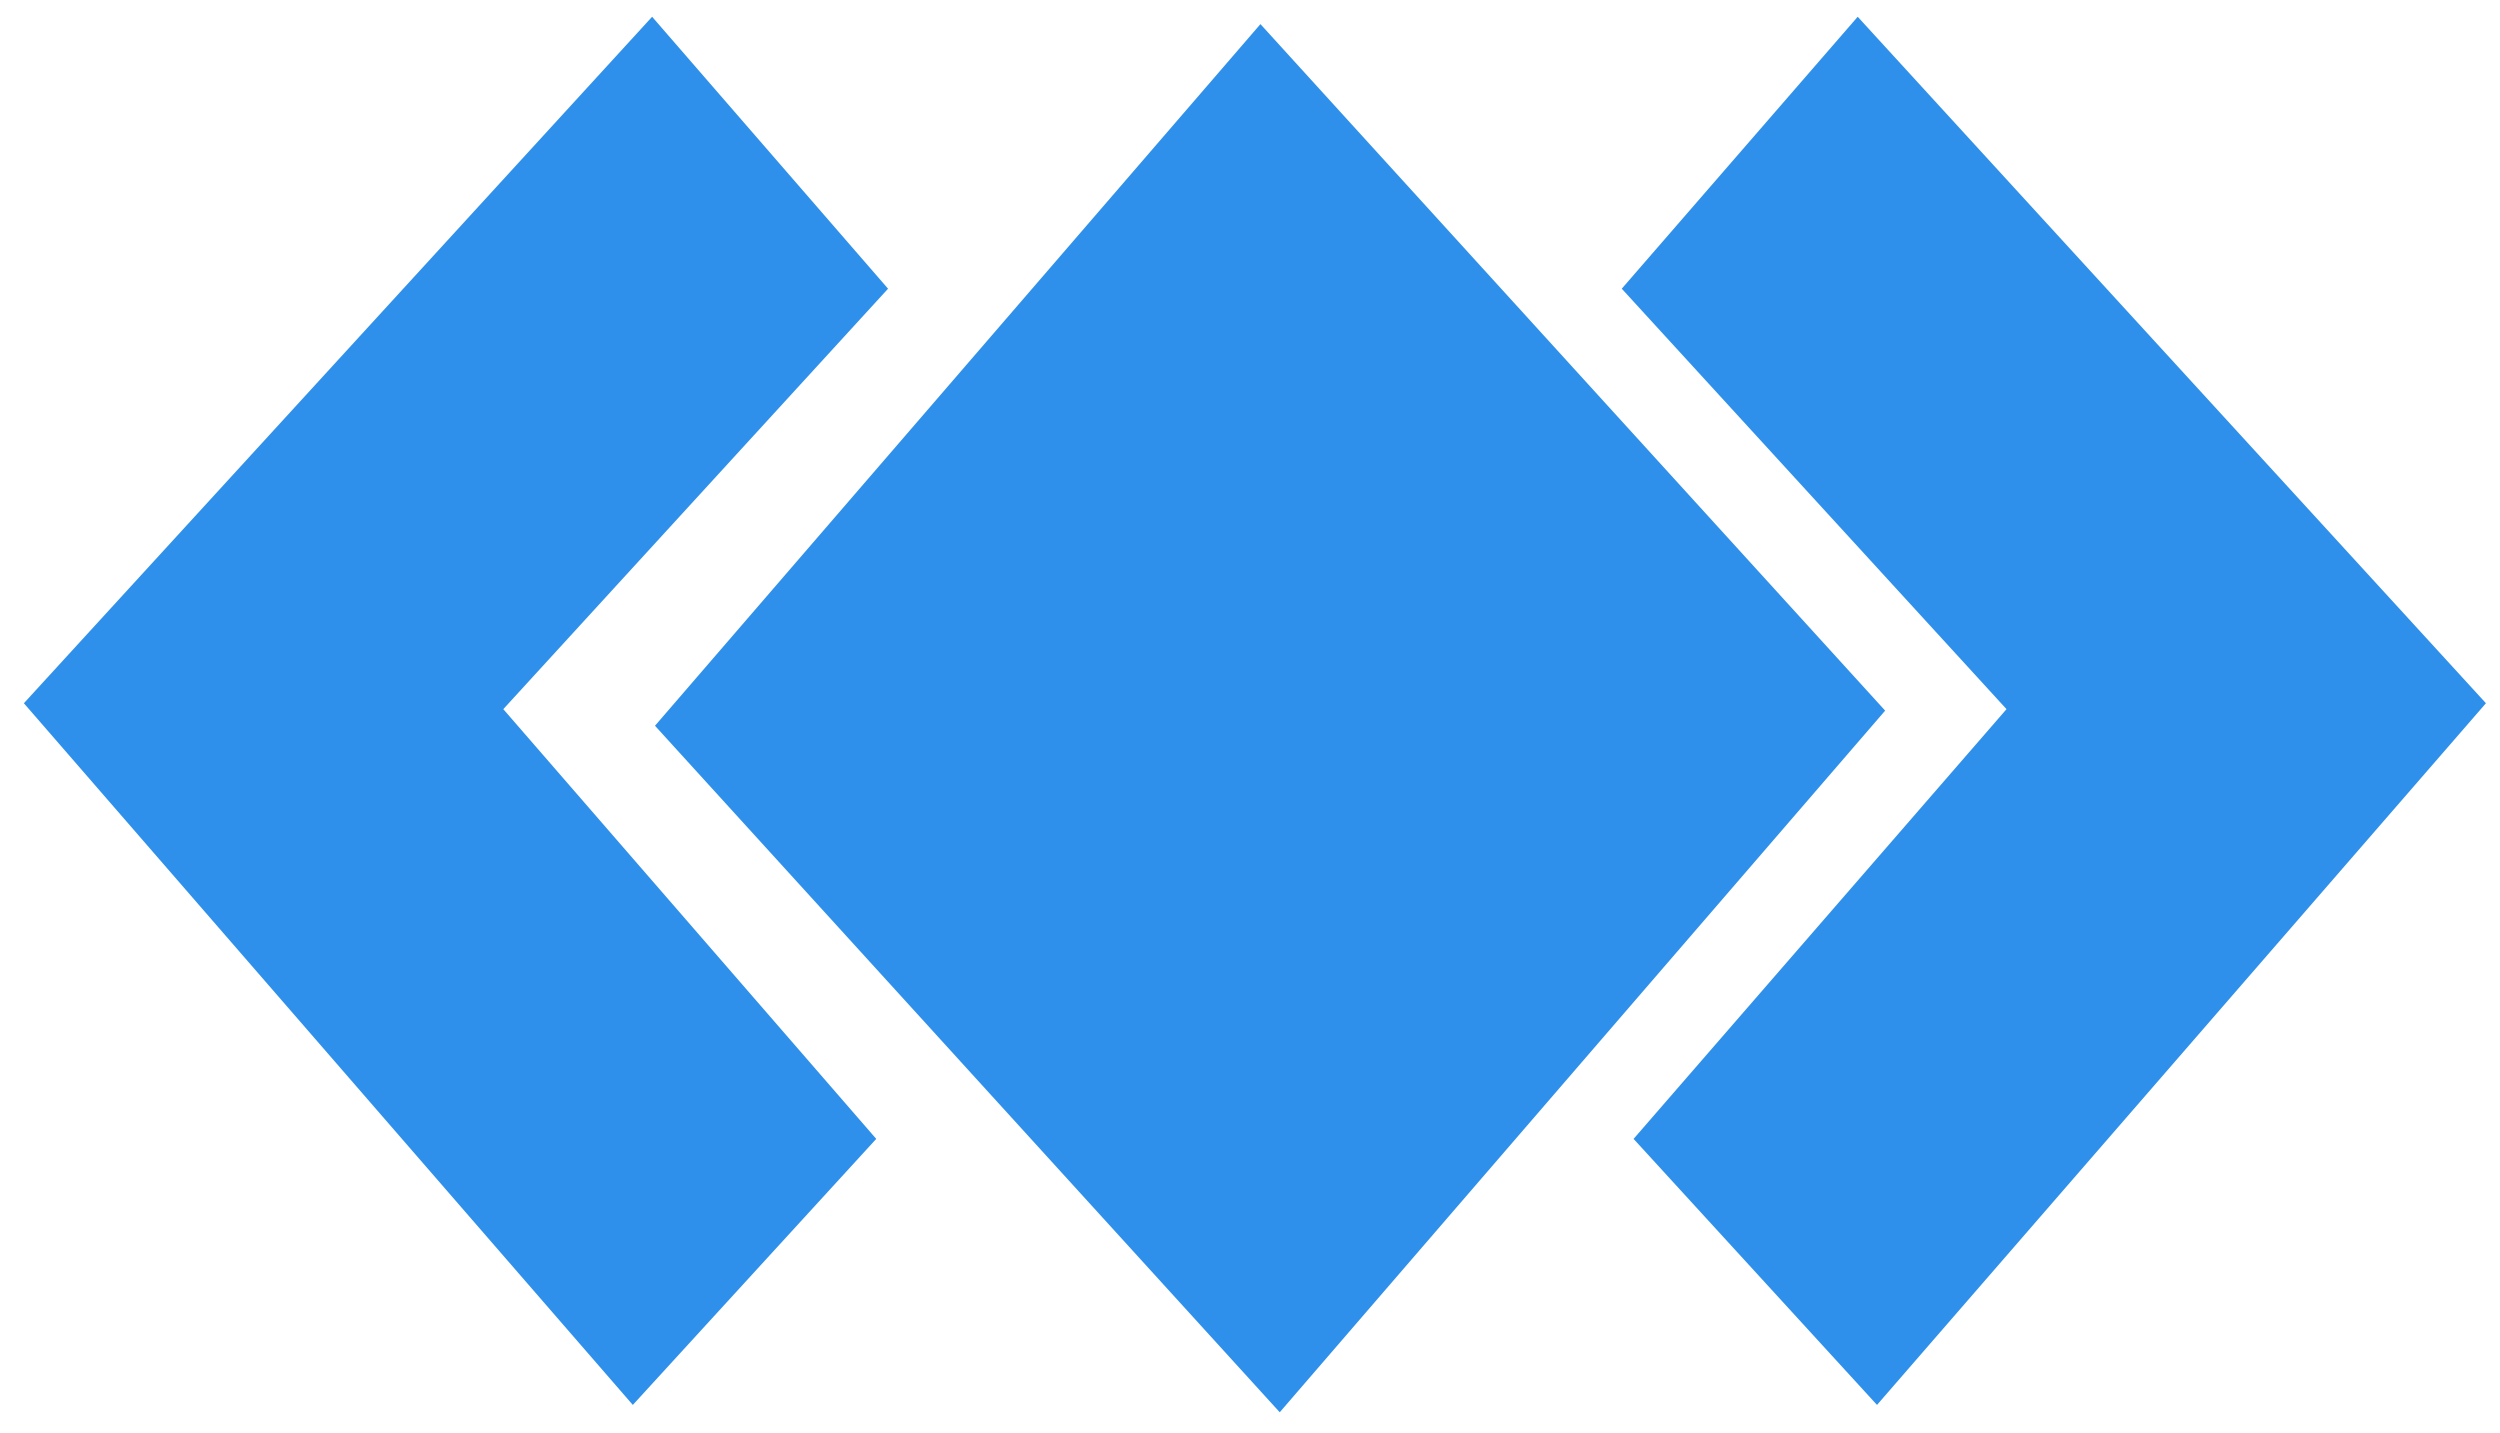 <svg width="150" height="86" viewBox="0 0 150 86" fill="none" xmlns="http://www.w3.org/2000/svg">
<path fill-rule="evenodd" clip-rule="evenodd" d="M149.156 42.194L111.462 1.006L97.306 17.322L120.391 42.549L98.015 68.333L112.62 84.295L149.156 42.194Z" fill="#2E90EB"/>
<path fill-rule="evenodd" clip-rule="evenodd" d="M1.433 42.194L39.127 1.006L53.283 17.322L30.198 42.549L52.574 68.333L37.969 84.295L1.433 42.194Z" fill="#2E90EB"/>
<path fill-rule="evenodd" clip-rule="evenodd" d="M75.626 1.447L39.299 43.545L76.784 84.736L113.109 42.638L75.626 1.447Z" fill="#2E90EB"/>
</svg>
